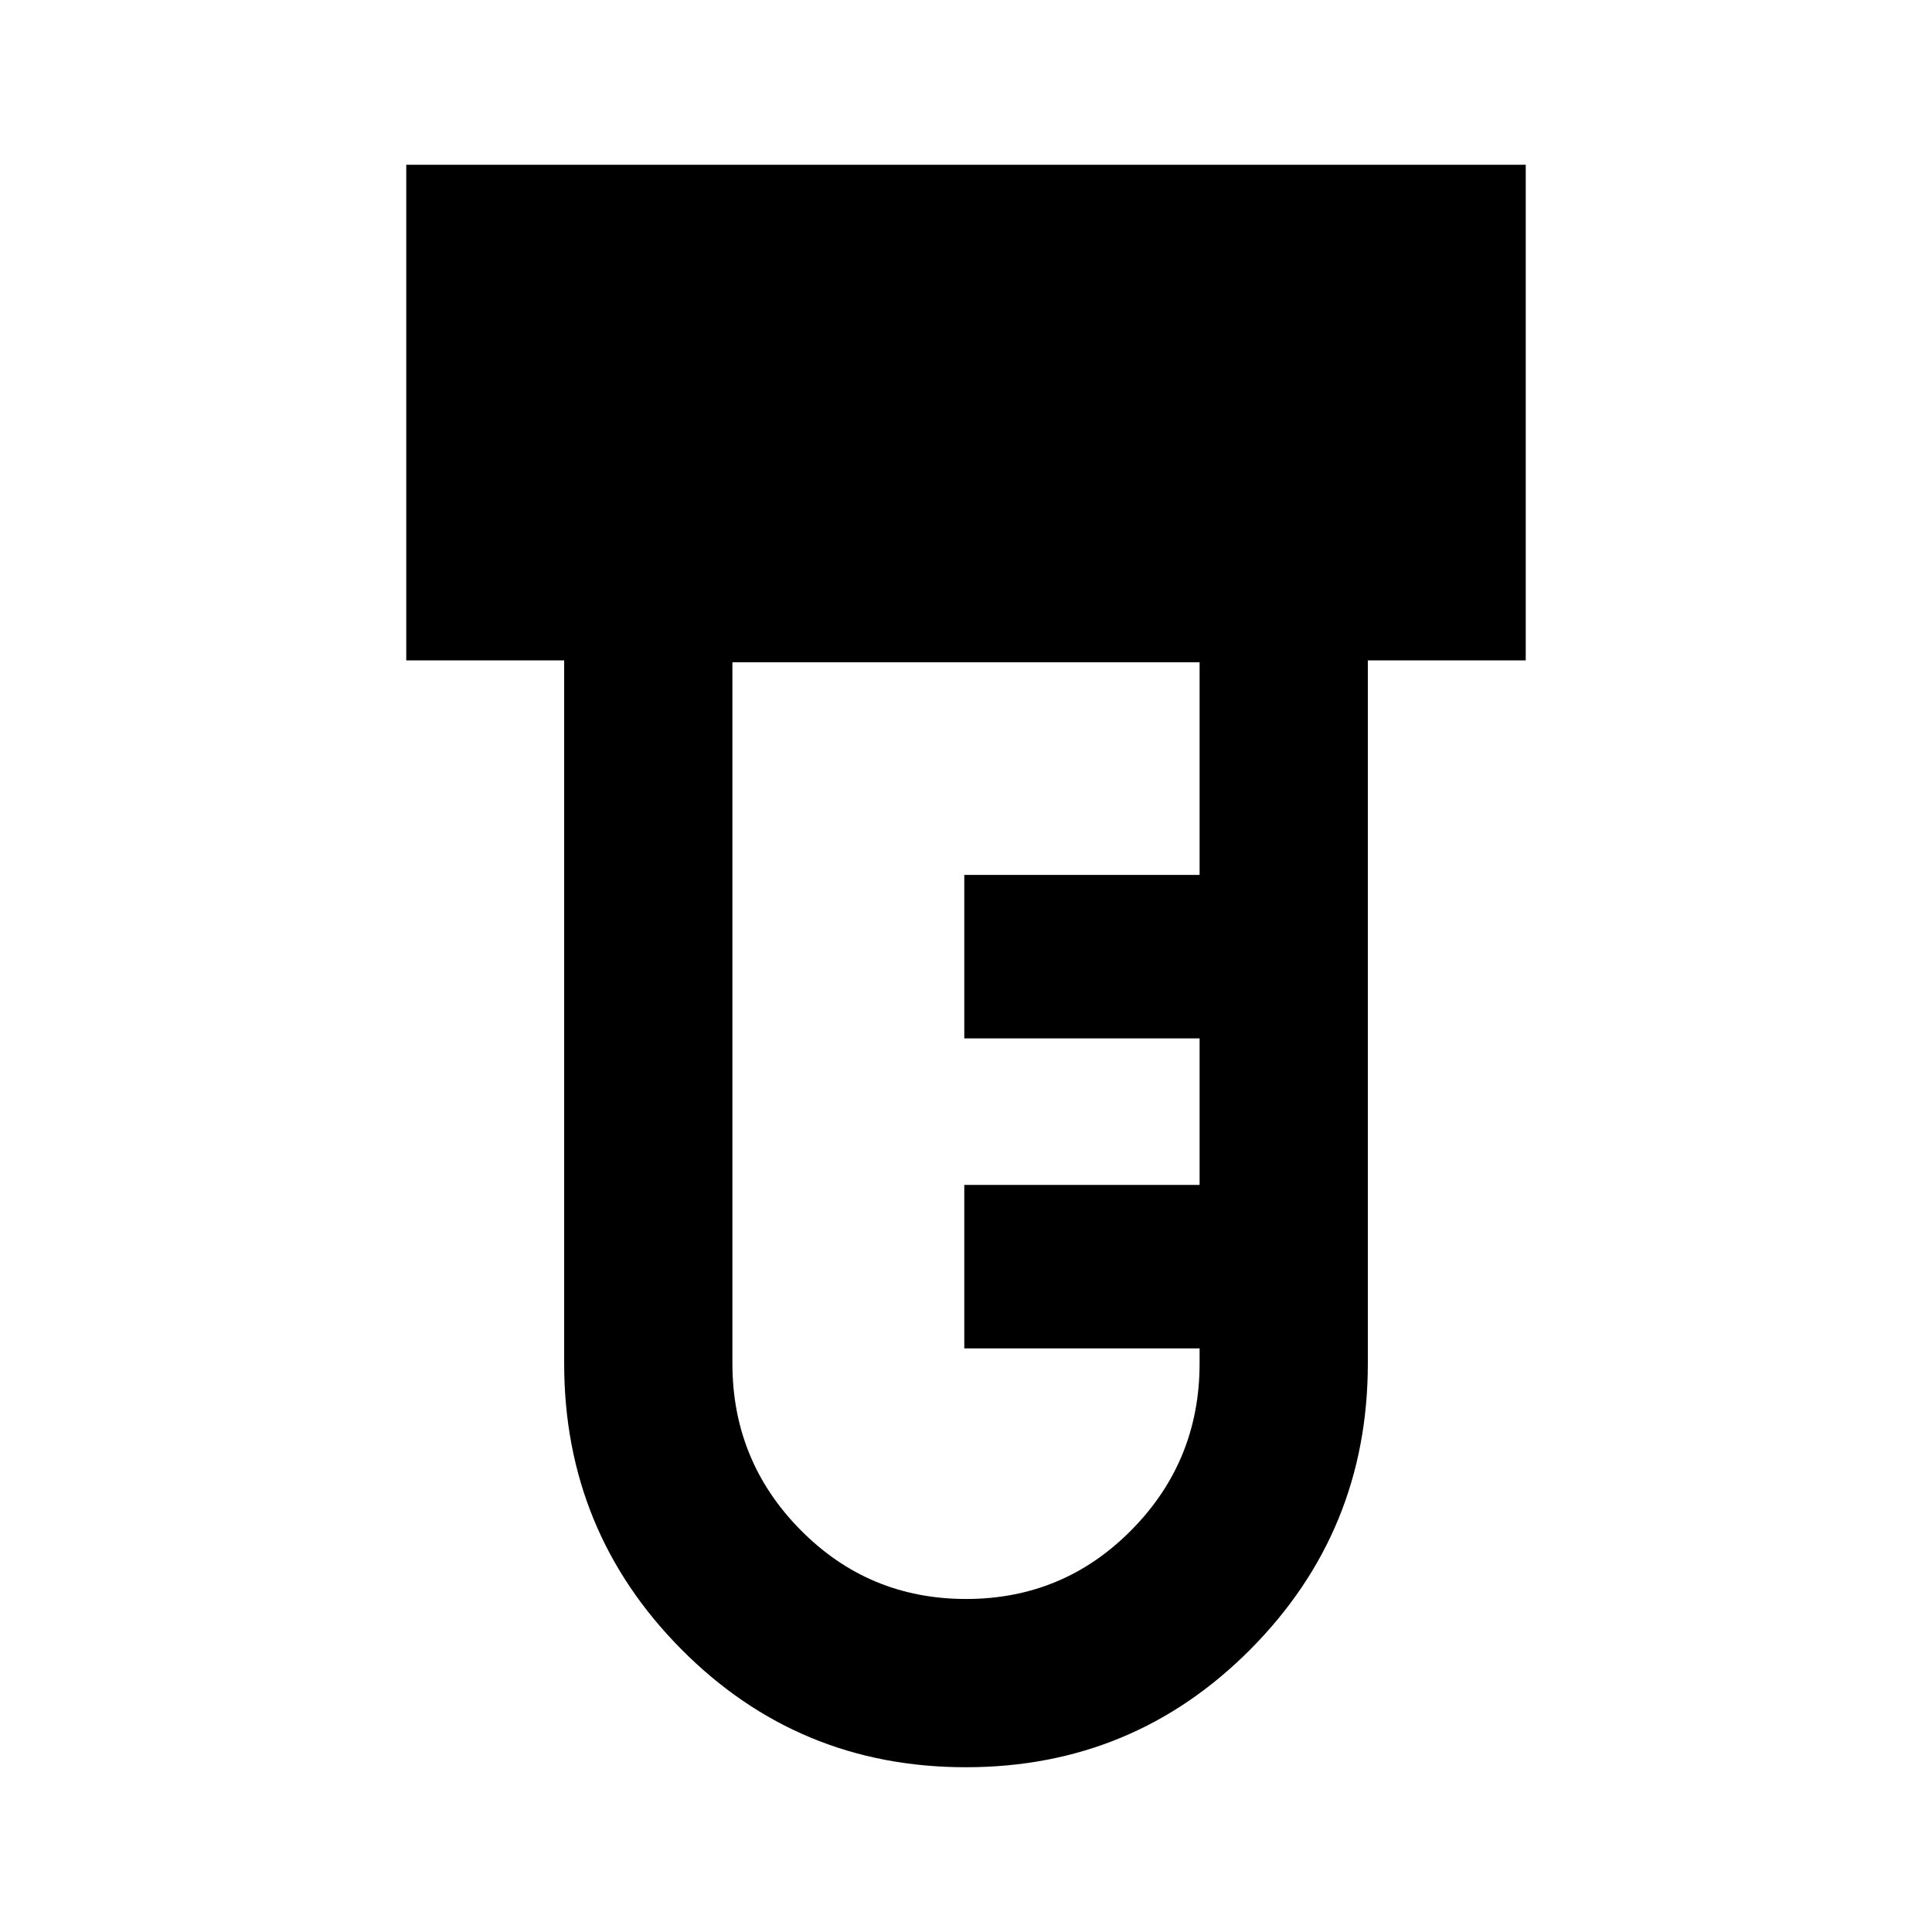 <svg xmlns="http://www.w3.org/2000/svg" height="24" viewBox="0 -960 960 960" width="24"><path d="M479.92-81.87q-83.27 0-141.43-58.68-58.16-58.69-58.16-141.95v-349.37h-78.46v-246.26h556.26v246.26h-78.46v349.37q0 83.26-58.24 141.95-58.24 58.68-141.51 58.68Zm.11-83.61q48.37 0 82.2-34.27 33.84-34.27 33.84-82.75v-7.5H479.15v-81.22h116.92v-72.82H479.15v-81.22h116.92v-105.65H363.93v348.41q0 48.48 33.87 82.75 33.86 34.27 82.23 34.27Z"/></svg>